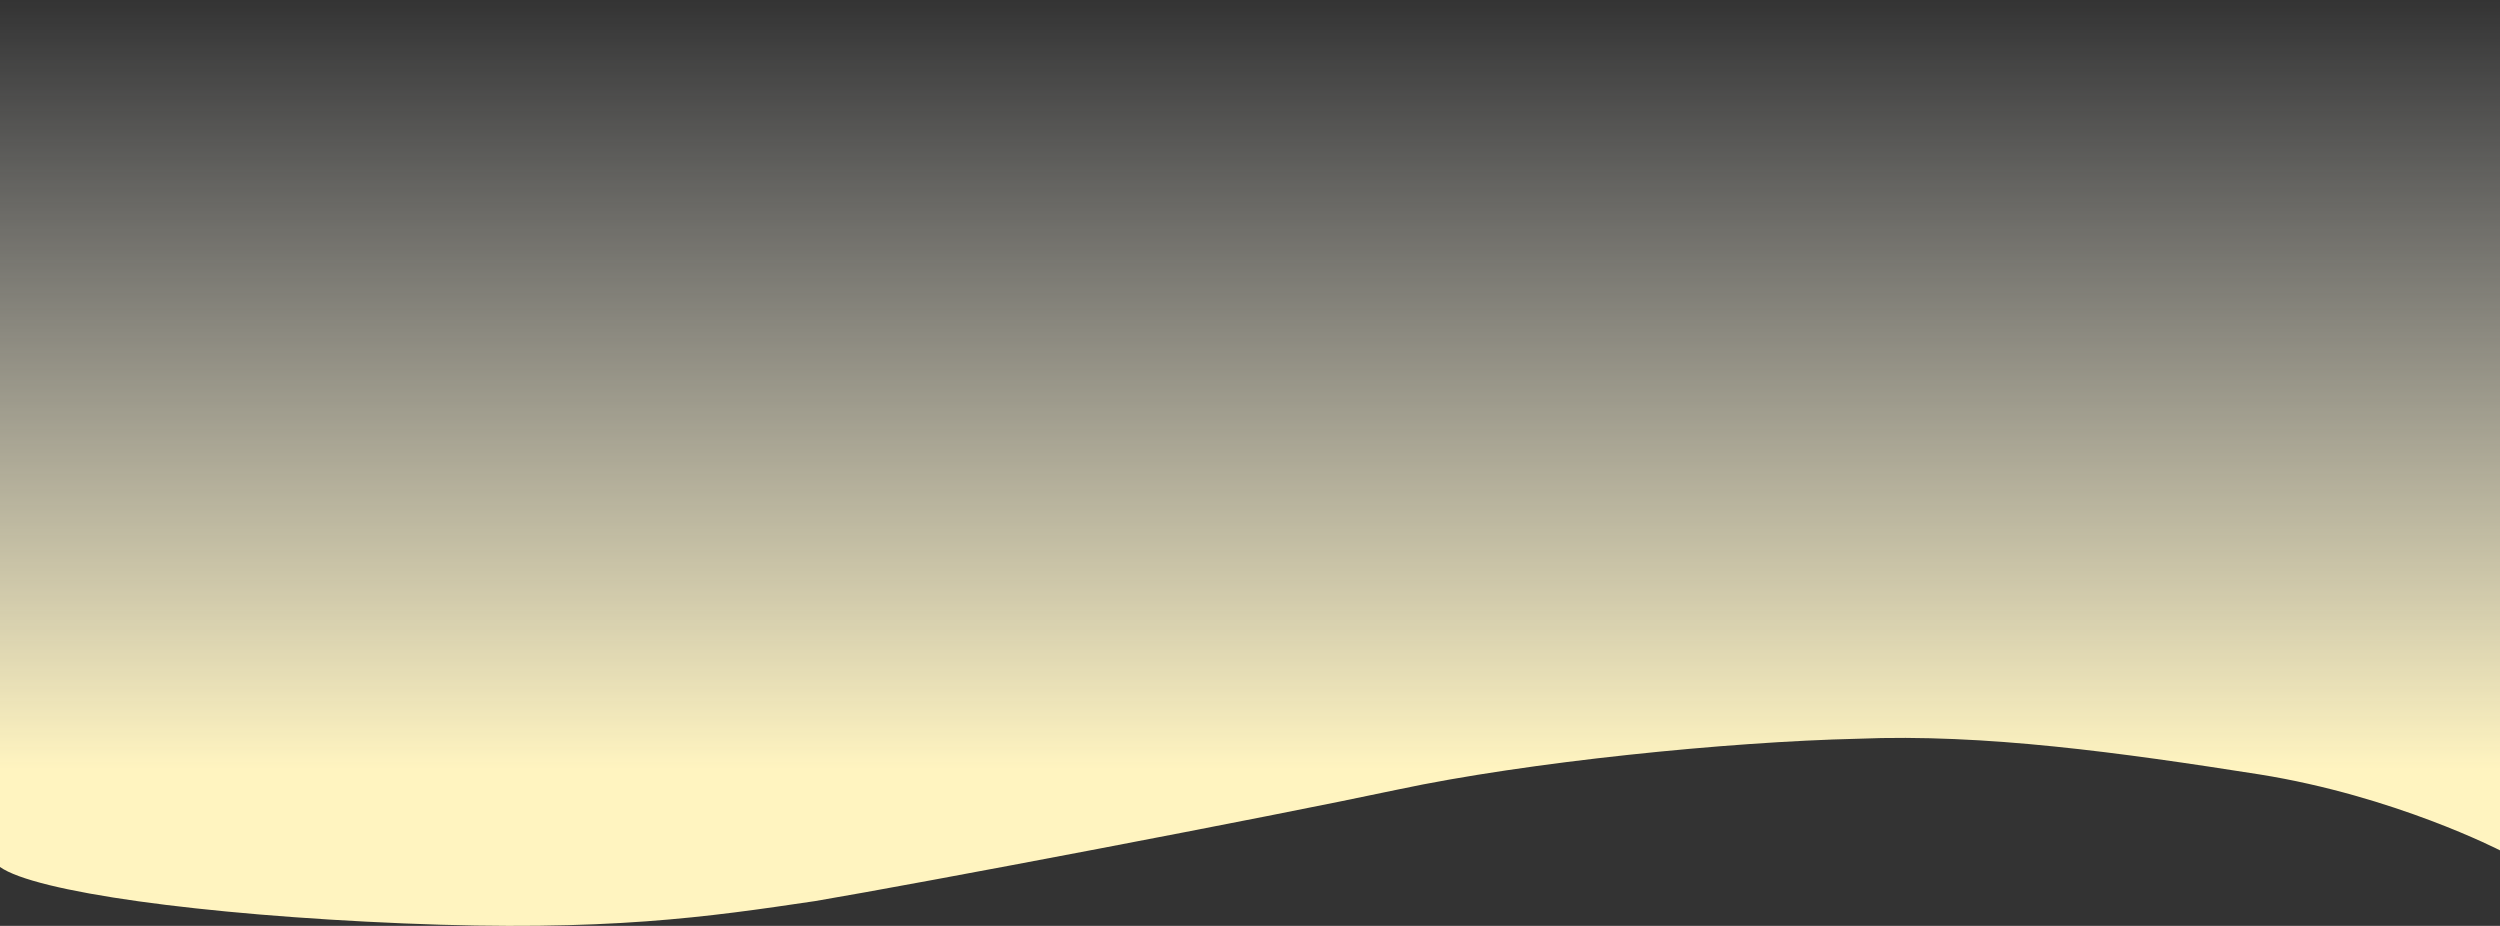 <svg id="Fondo_Curvo" xmlns="http://www.w3.org/2000/svg" xmlns:xlink="http://www.w3.org/1999/xlink" width="1332.782" height="493.598" viewBox="0 0 1332.782 493.598">
  <rect x="0" y="0" width="1332.782" height="493.598" fill="#333333" stroke="none"/>
  <defs>
    <linearGradient id="linear-gradient" x1="0.5" x2="0.5" y2="0.824" gradientUnits="objectBoundingBox">
      <stop offset="0" stop-color="#fffffe" stop-opacity="0"/>
      <stop offset="1" stop-color="#fff4c0"/>
    </linearGradient>
  </defs>
  <path id="Fondo_Curvo-2" data-name="Fondo_Curvo" d="M1332.782,570.435s-56.081-28.965-128.282-40.5c-73.448-11.533-146.543-21.783-214.149-19-68.854,1.568-176.032,12.352-245.336,27.112s-253.652,49.8-310.481,59.429c-56.829,8.413-110.745,16.446-219.378,11.9S18.572,592.517,0,579.293V117.1H1332.782Z" transform="translate(0 -117.096)" fill-rule="evenodd" fill="url(#linear-gradient)"/>
</svg>
